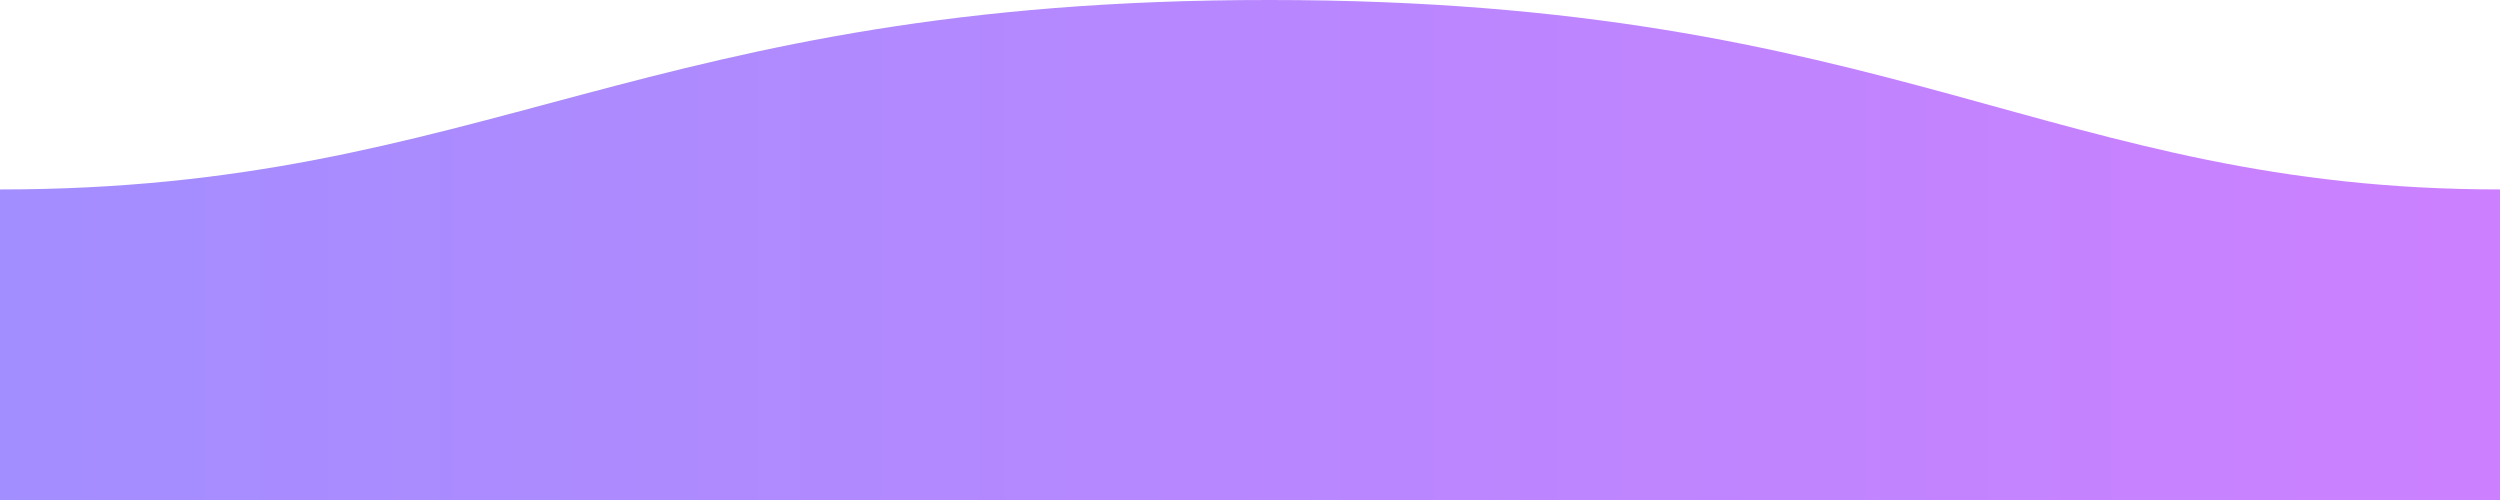 <svg xmlns="http://www.w3.org/2000/svg" viewBox="0 -0 500 100">
    <defs>
        <linearGradient id="myGradient" x1="0%" y1="0%" x2="100%" y2="0%">
            <stop offset="0%" style="stop-color:#A38EFF; stop-opacity:1" />
            <stop offset="100%" style="stop-color:#CC80FF; stop-opacity:1" />
        </linearGradient>
    </defs>
    <path
        d="M 0 37.889 C 97.384 37.889 128.352 -0.078 253.95 0 C 379.202 0 410.515 37.889 500 37.889 L 500 100 L 0 100 Z"
        fill="url(#myGradient)" />
</svg>
